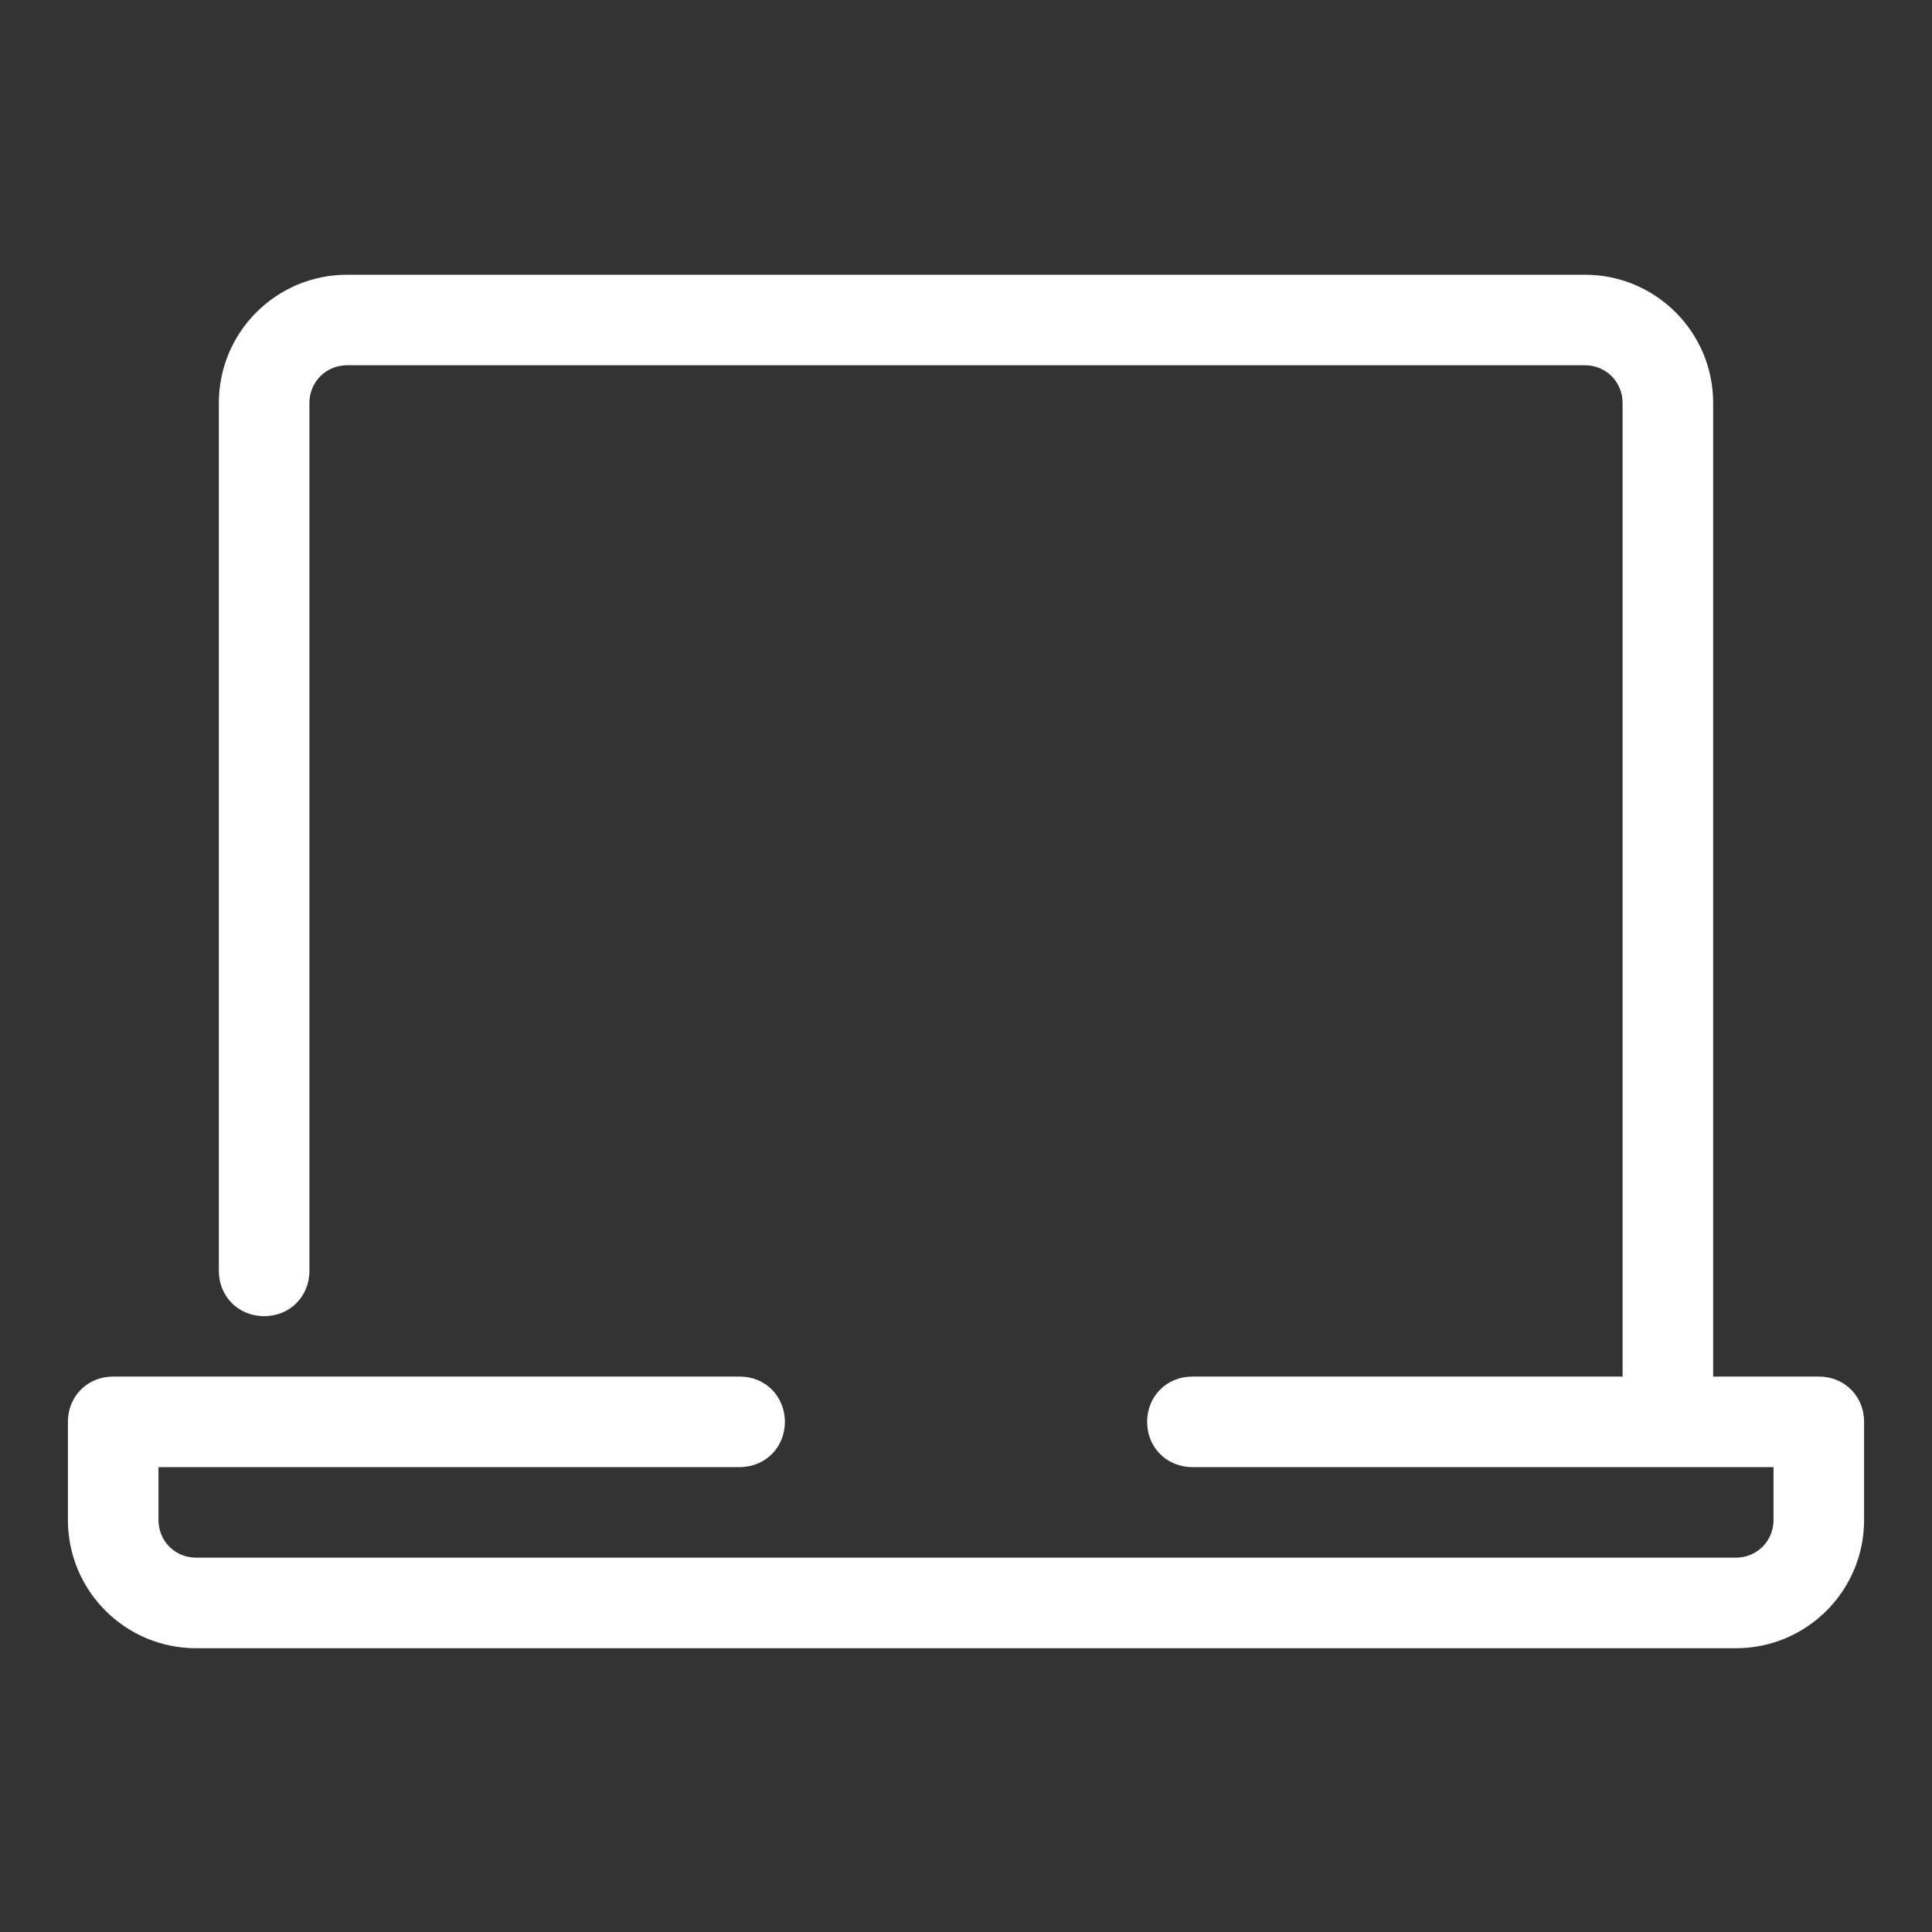 <svg width="40" height="40" viewBox="0 0 40 40" fill="none" xmlns="http://www.w3.org/2000/svg">
<rect x="0" y="0" width="40" height="40" fill="#333333" stroke="none"/>
<path d="M34.375 29.75C33.844 29.75 34.375 29.75 33.594 29.75V8.344C33.594 7.906 33.25 7.562 32.812 7.562H7.188C6.75 7.562 6.406 7.906 6.406 8.344V26.312C6.406 26.844 6 27.25 5.469 27.25C4.938 27.25 4.531 26.844 4.531 26.312V8.344C4.531 6.875 5.719 5.688 7.188 5.688H32.812C34.281 5.688 35.469 6.875 35.469 8.344V29.75C34.375 29.75 34.906 29.75 34.375 29.75Z" fill="#fff"/>
<path d="M35.938 34.125H4.062C2.594 34.125 1.406 32.938 1.406 31.469V29.438C1.406 28.906 1.812 28.5 2.344 28.5H15.312C15.844 28.5 16.25 28.906 16.25 29.438C16.25 29.969 15.844 30.375 15.312 30.375H3.281V31.469C3.281 31.906 3.625 32.25 4.062 32.25H35.938C36.375 32.25 36.719 31.906 36.719 31.469V30.375H24.688C24.156 30.375 23.75 29.969 23.75 29.438C23.75 28.906 24.156 28.5 24.688 28.5H37.656C38.188 28.5 38.594 28.906 38.594 29.438V31.469C38.594 32.938 37.406 34.125 35.938 34.125Z" fill="#fff"/>
</svg>
